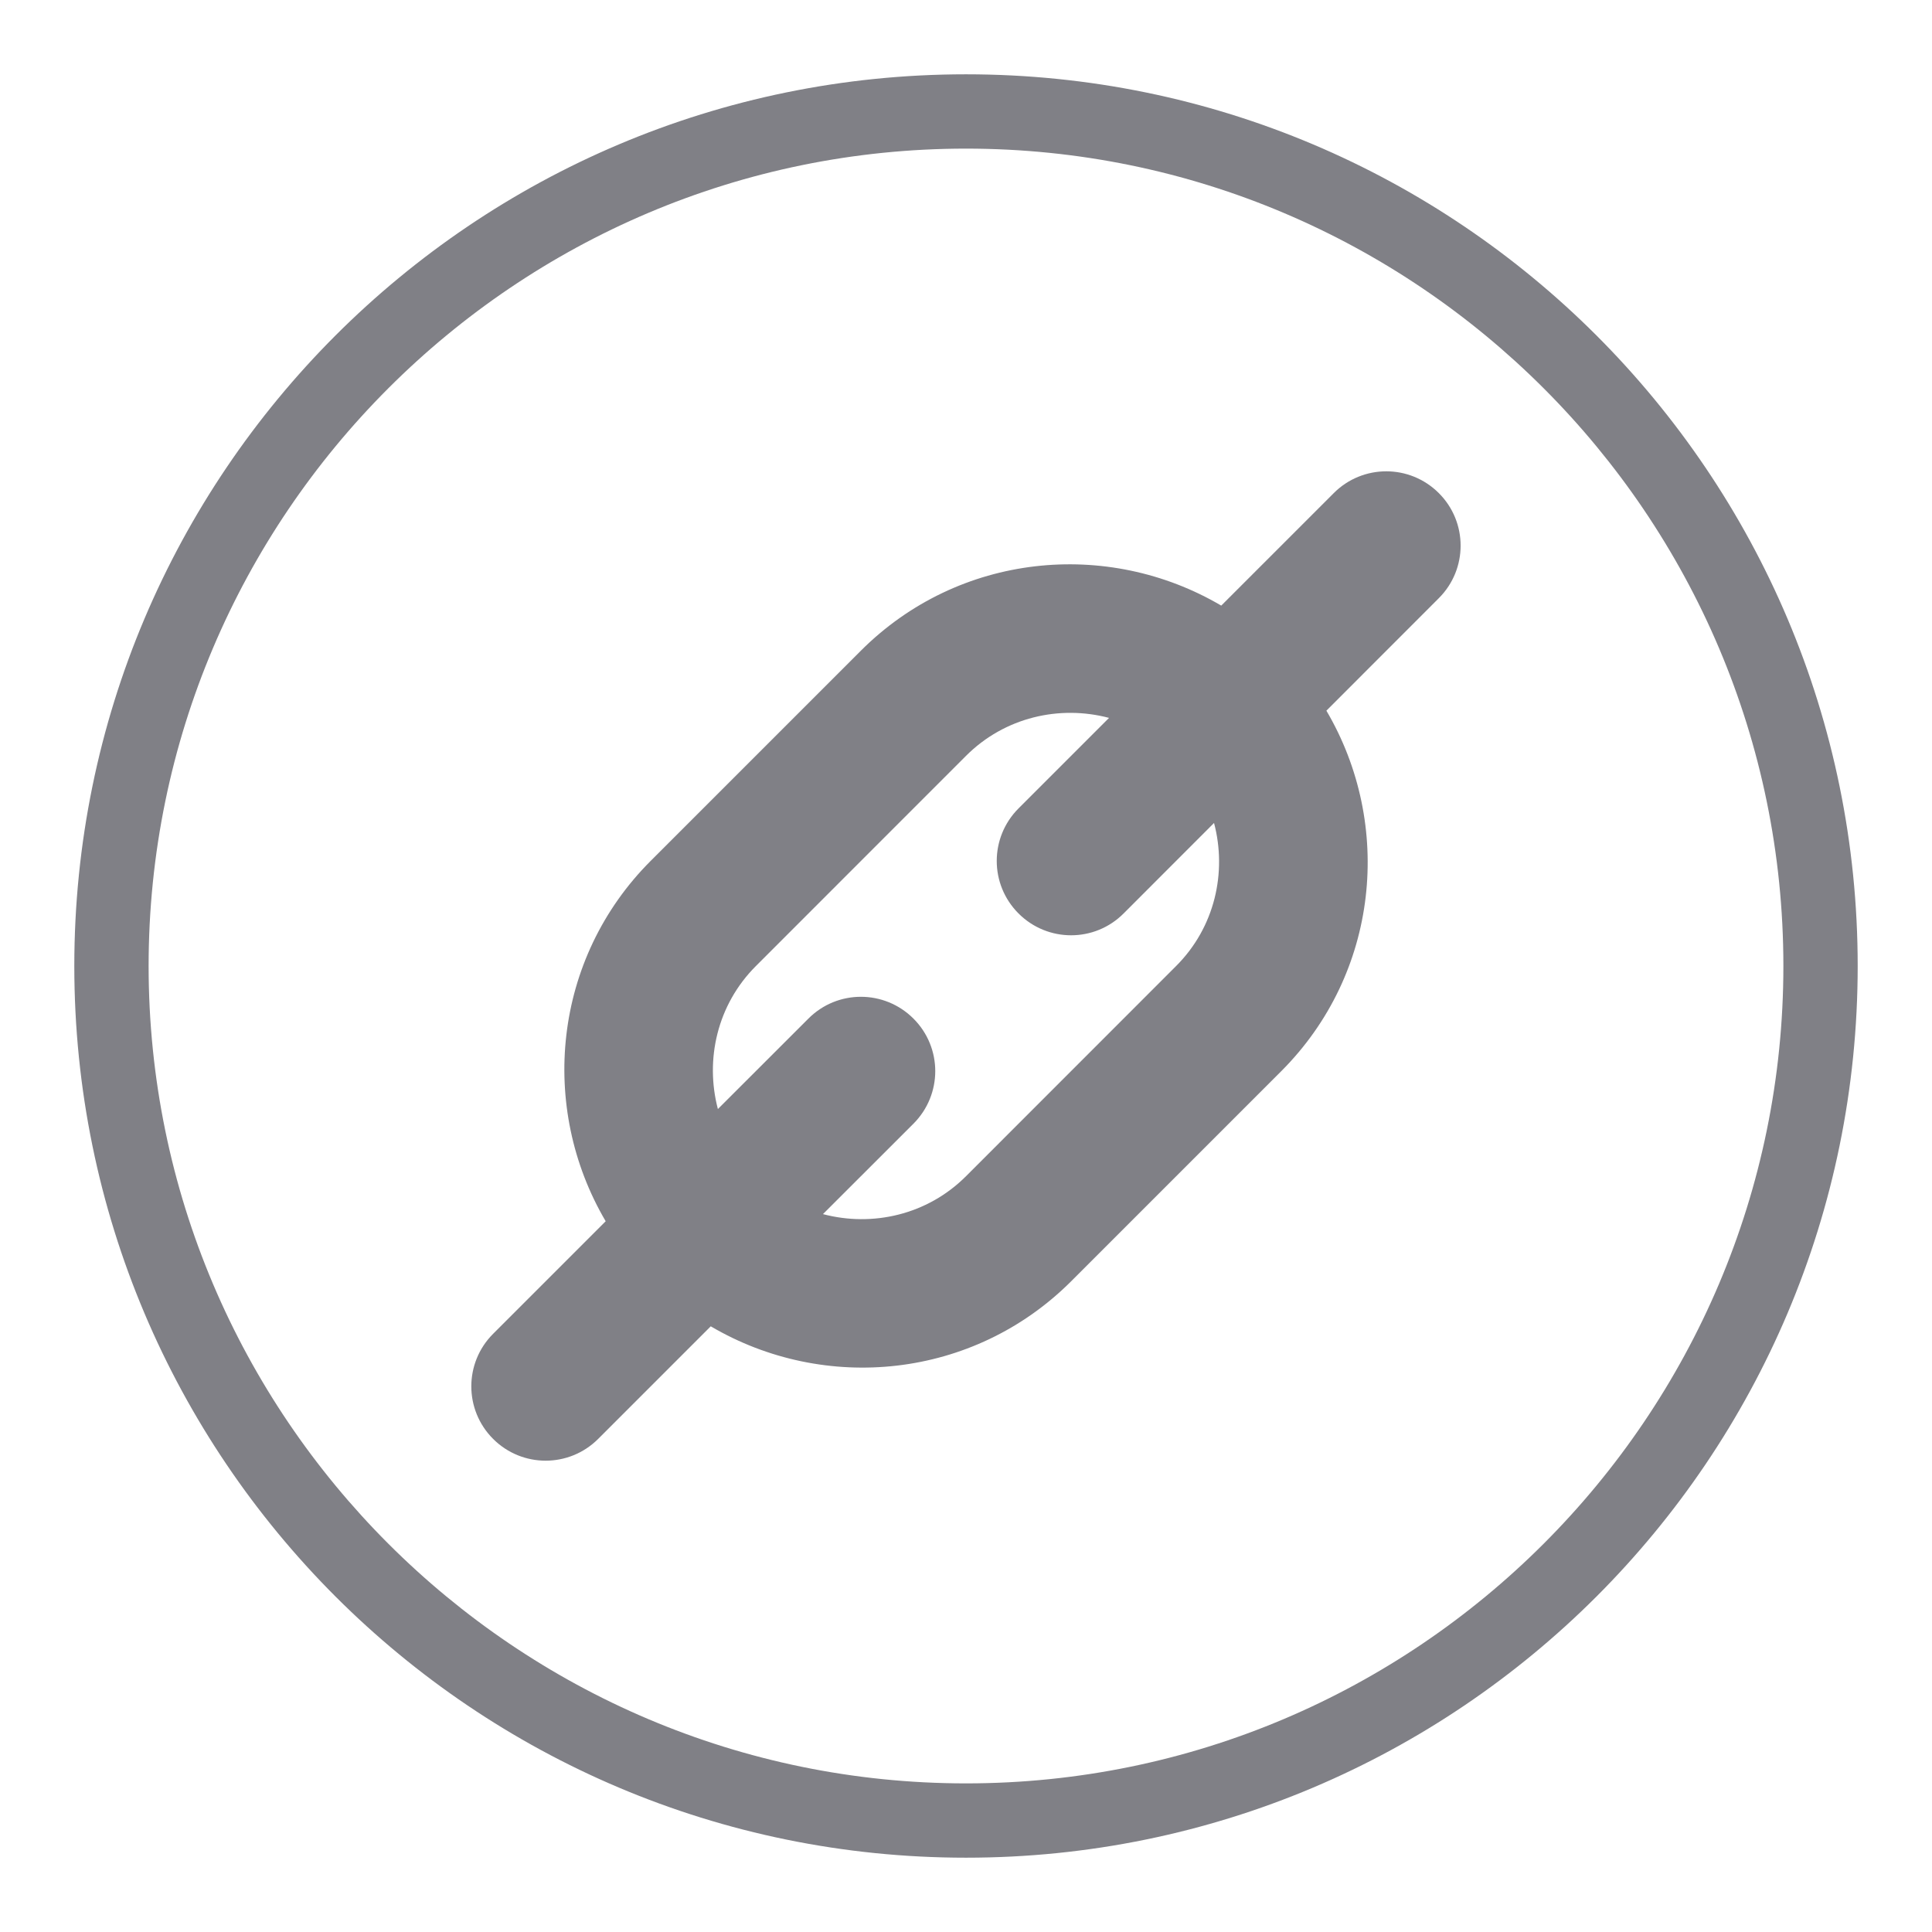 <?xml version="1.0" encoding="utf-8"?>
<!-- Generator: Adobe Illustrator 16.0.0, SVG Export Plug-In . SVG Version: 6.00 Build 0)  -->
<!DOCTYPE svg PUBLIC "-//W3C//DTD SVG 1.0//EN" "http://www.w3.org/TR/2001/REC-SVG-20010904/DTD/svg10.dtd">
<svg version="1.0" id="Layer_1" xmlns="http://www.w3.org/2000/svg" xmlns:xlink="http://www.w3.org/1999/xlink" x="0px" y="0px"
	 width="26px" height="26px" viewBox="0 0 26 26" enable-background="new 0 0 26 26" xml:space="preserve">
<path fill="#808086" d="M19.363,6.636c-0.391-0.391-1.023-0.391-1.414,0L16.435,8.15c-1.533-0.902-3.532-0.71-4.849,0.606
	l-2.829,2.829c-1.316,1.316-1.509,3.316-0.606,4.85L6.636,17.95c-0.391,0.391-0.391,1.023,0,1.414s1.023,0.391,1.414,0l1.515-1.515
	c1.533,0.902,3.533,0.71,4.85-0.606l2.828-2.828c1.316-1.317,1.51-3.317,0.607-4.851l1.514-1.515
	C19.754,7.659,19.754,7.026,19.363,6.636z M15.828,13L13,15.829c-0.521,0.521-1.259,0.686-1.925,0.51l1.218-1.217
	c0.391-0.392,0.391-1.023,0-1.414s-1.023-0.392-1.414,0l-1.218,1.217c-0.175-0.666-0.01-1.403,0.511-1.924L13,10.172
	c0.521-0.521,1.259-0.687,1.925-0.511l-1.218,1.218c-0.391,0.392-0.391,1.023,0,1.414s1.023,0.392,1.414,0l1.217-1.218
	C16.514,11.741,16.349,12.479,15.828,13z"/>
<path fill="#808086" d="M13,1C6.373,1,1,6.373,1,13s5.373,12,12,12s12-5.373,12-12S19.627,1,13,1z M13,24C6.935,24,2,19.065,2,13
	S6.935,2,13,2s11,4.935,11,11S19.065,24,13,24z"/>
</svg>
